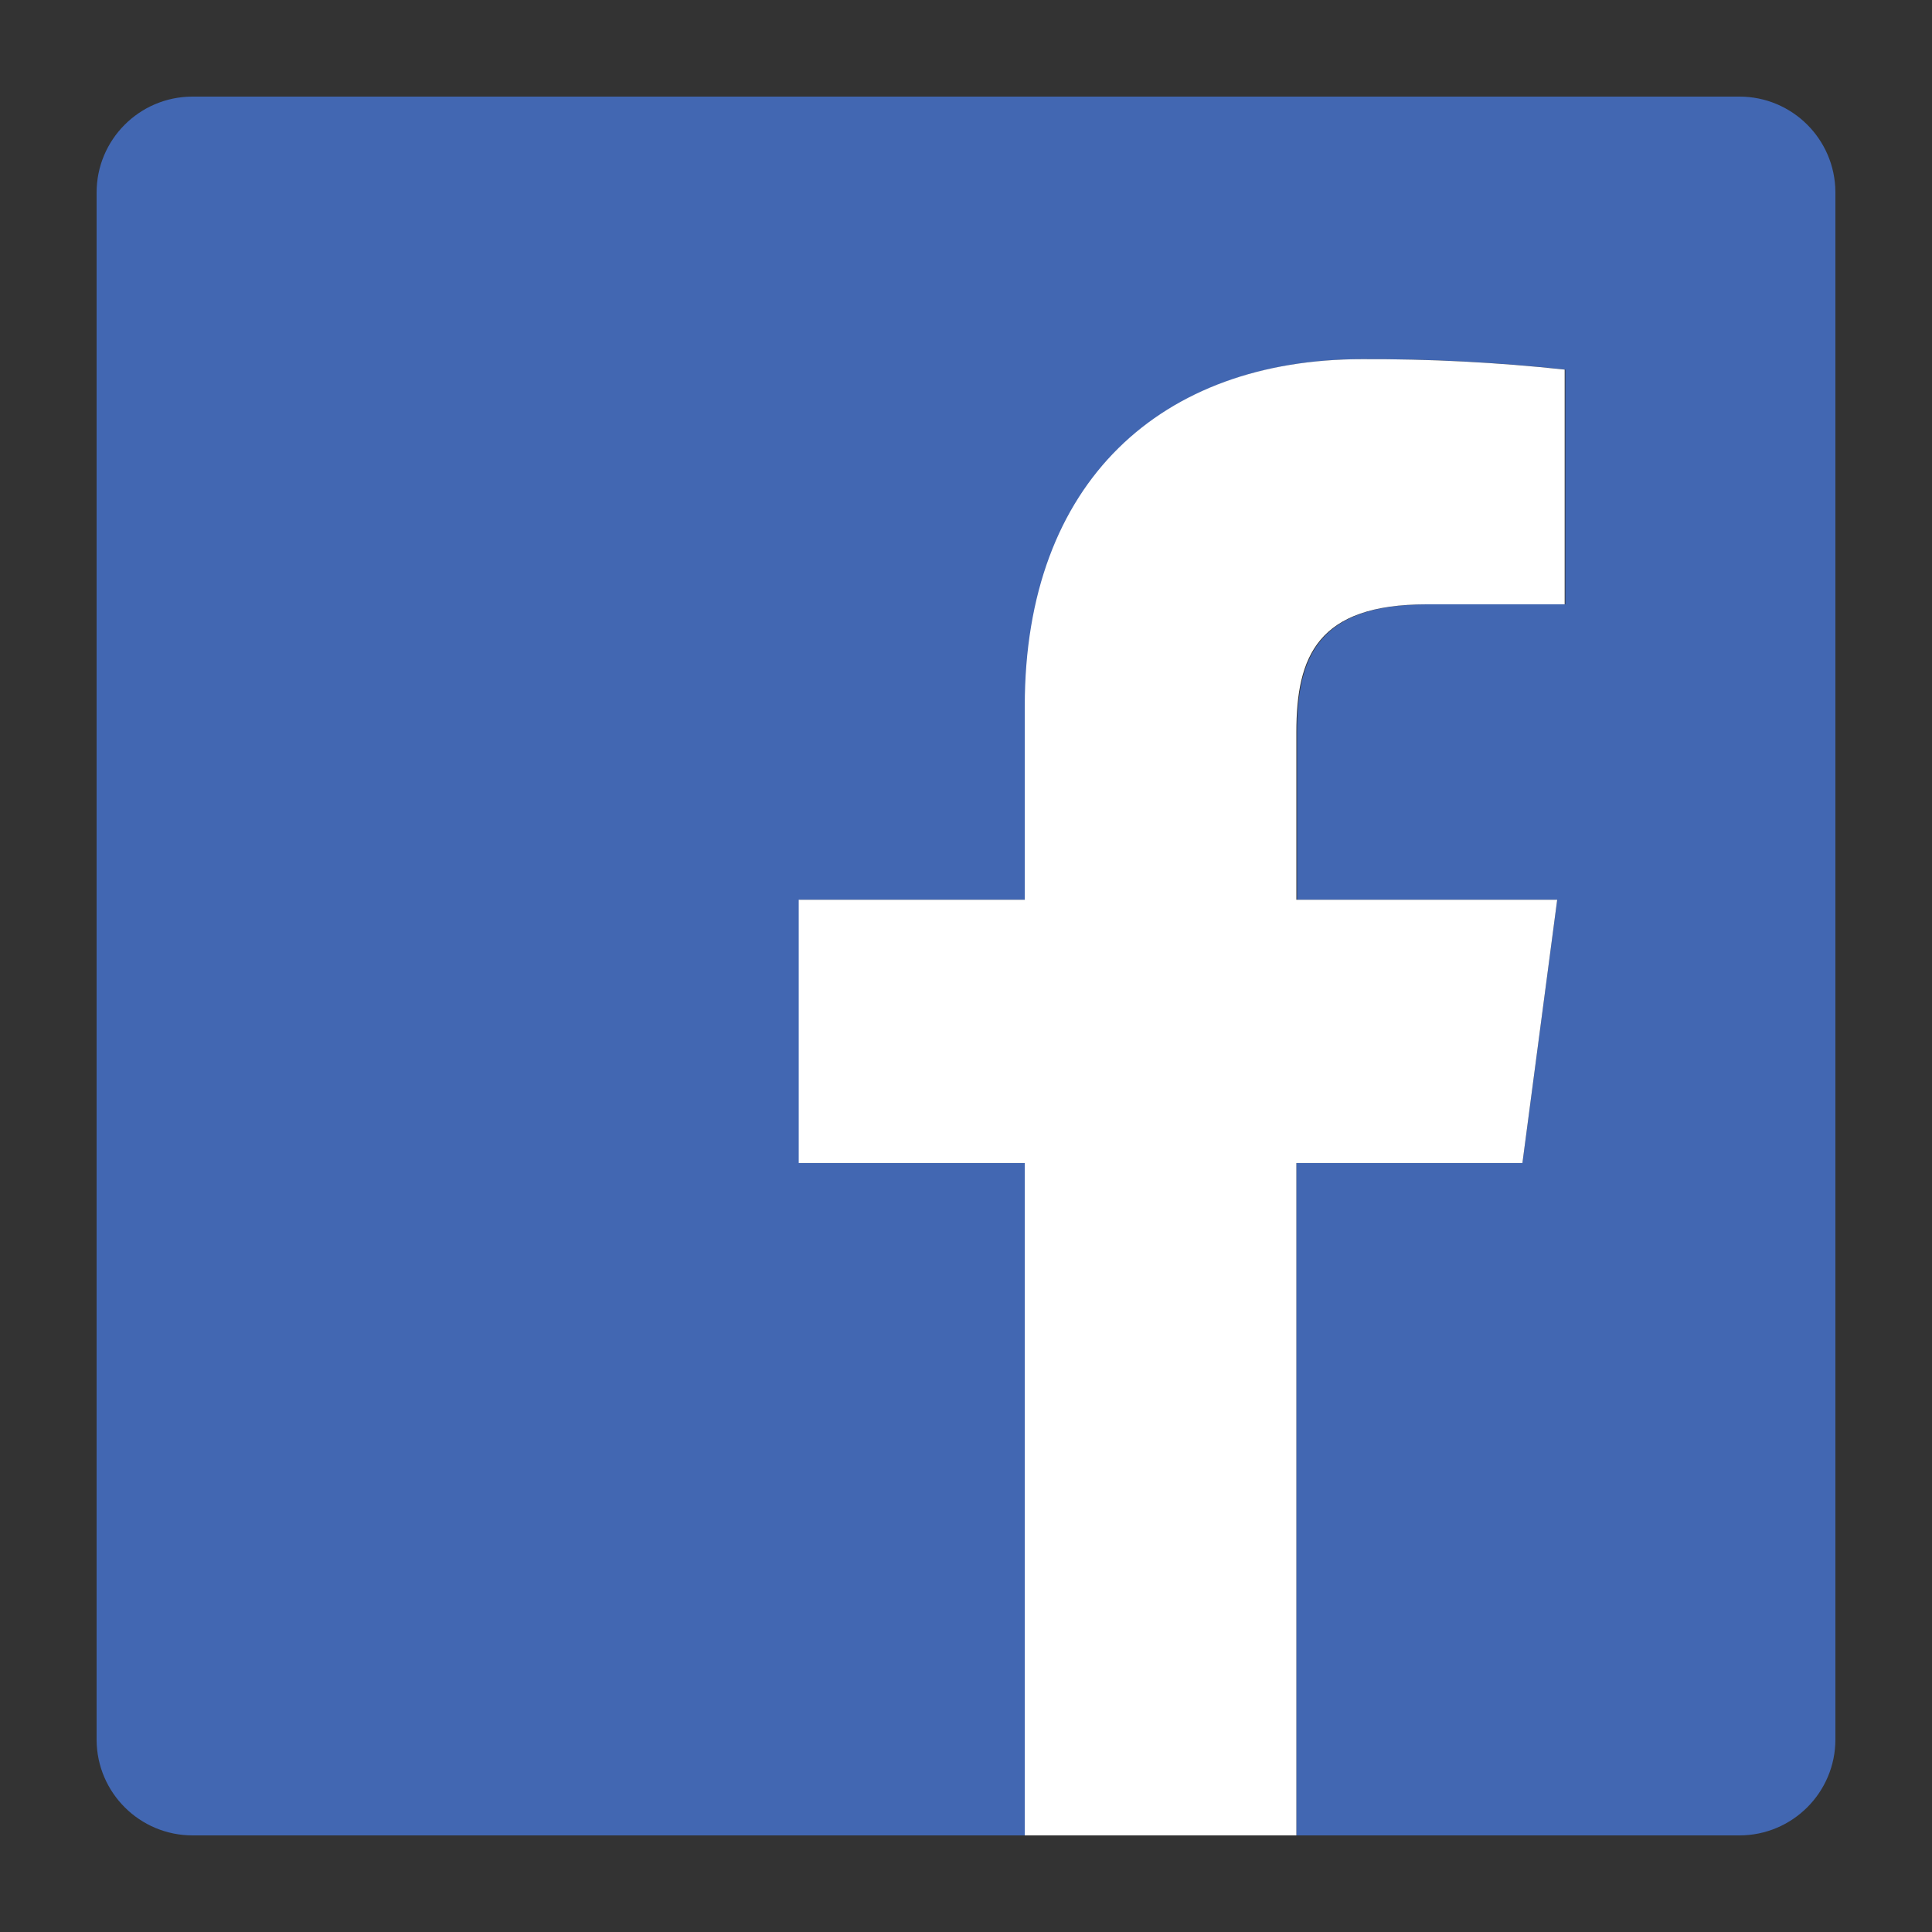 <?xml version="1.0" encoding="UTF-8"?>
<svg width="100px" height="100px" viewBox="0 0 100 100" version="1.1" xmlns="http://www.w3.org/2000/svg" xmlns:xlink="http://www.w3.org/1999/xlink">
    <rect x="0" y="0" width="100" height="100" fill="#333333" stroke="none"/>
    <!-- Generator: Sketch 54 (76480) - https://sketchapp.com -->
    <title>facebook</title>
    <desc>Created with Sketch.</desc>
    <g id="facebook" stroke="none" stroke-width="1" fill="none" fill-rule="evenodd">
        <g id="f-ogo_RGB_HEX-100" transform="translate(5, 5)" fill-rule="nonzero">
            <path d="M85.032,0 L4.932,0 C2.202,0.02 -7.16705683e-05,2.238 0,4.968 L0,85.068 C0.02,87.798 2.238,90 4.968,90 L48.078,90 L48.078,55.197 L36.378,55.197 L36.378,41.571 L48.078,41.571 L48.078,31.545 C48.078,19.926 55.179,13.59 65.547,13.59 C69.046,13.575 72.544,13.755 76.023,14.13 L76.023,26.28 L68.877,26.28 C63.234,26.28 62.136,28.98 62.136,32.895 L62.136,41.571 L75.6,41.571 L73.8,55.197 L62.1,55.197 L62.1,90 L85.032,90 C87.776,90 90,87.776 90,85.032 L90,4.932 C89.98,2.202 87.762,-7.16705683e-05 85.032,0 L85.032,0 Z" id="Path" fill="#4267B2"></path>
            <path d="M62.1,90 L62.1,55.197 L73.8,55.197 L75.6,41.571 L62.1,41.571 L62.1,32.895 C62.1,28.962 63.198,26.28 68.841,26.28 L75.987,26.28 L75.987,14.13 C72.508,13.755 69.01,13.575 65.511,13.59 C55.143,13.59 48.042,19.89 48.042,31.545 L48.042,41.571 L36.342,41.571 L36.342,55.197 L48.042,55.197 L48.042,90 L62.1,90 Z" id="f" fill="#FFFFFF"></path>
        </g>
    </g>
</svg>